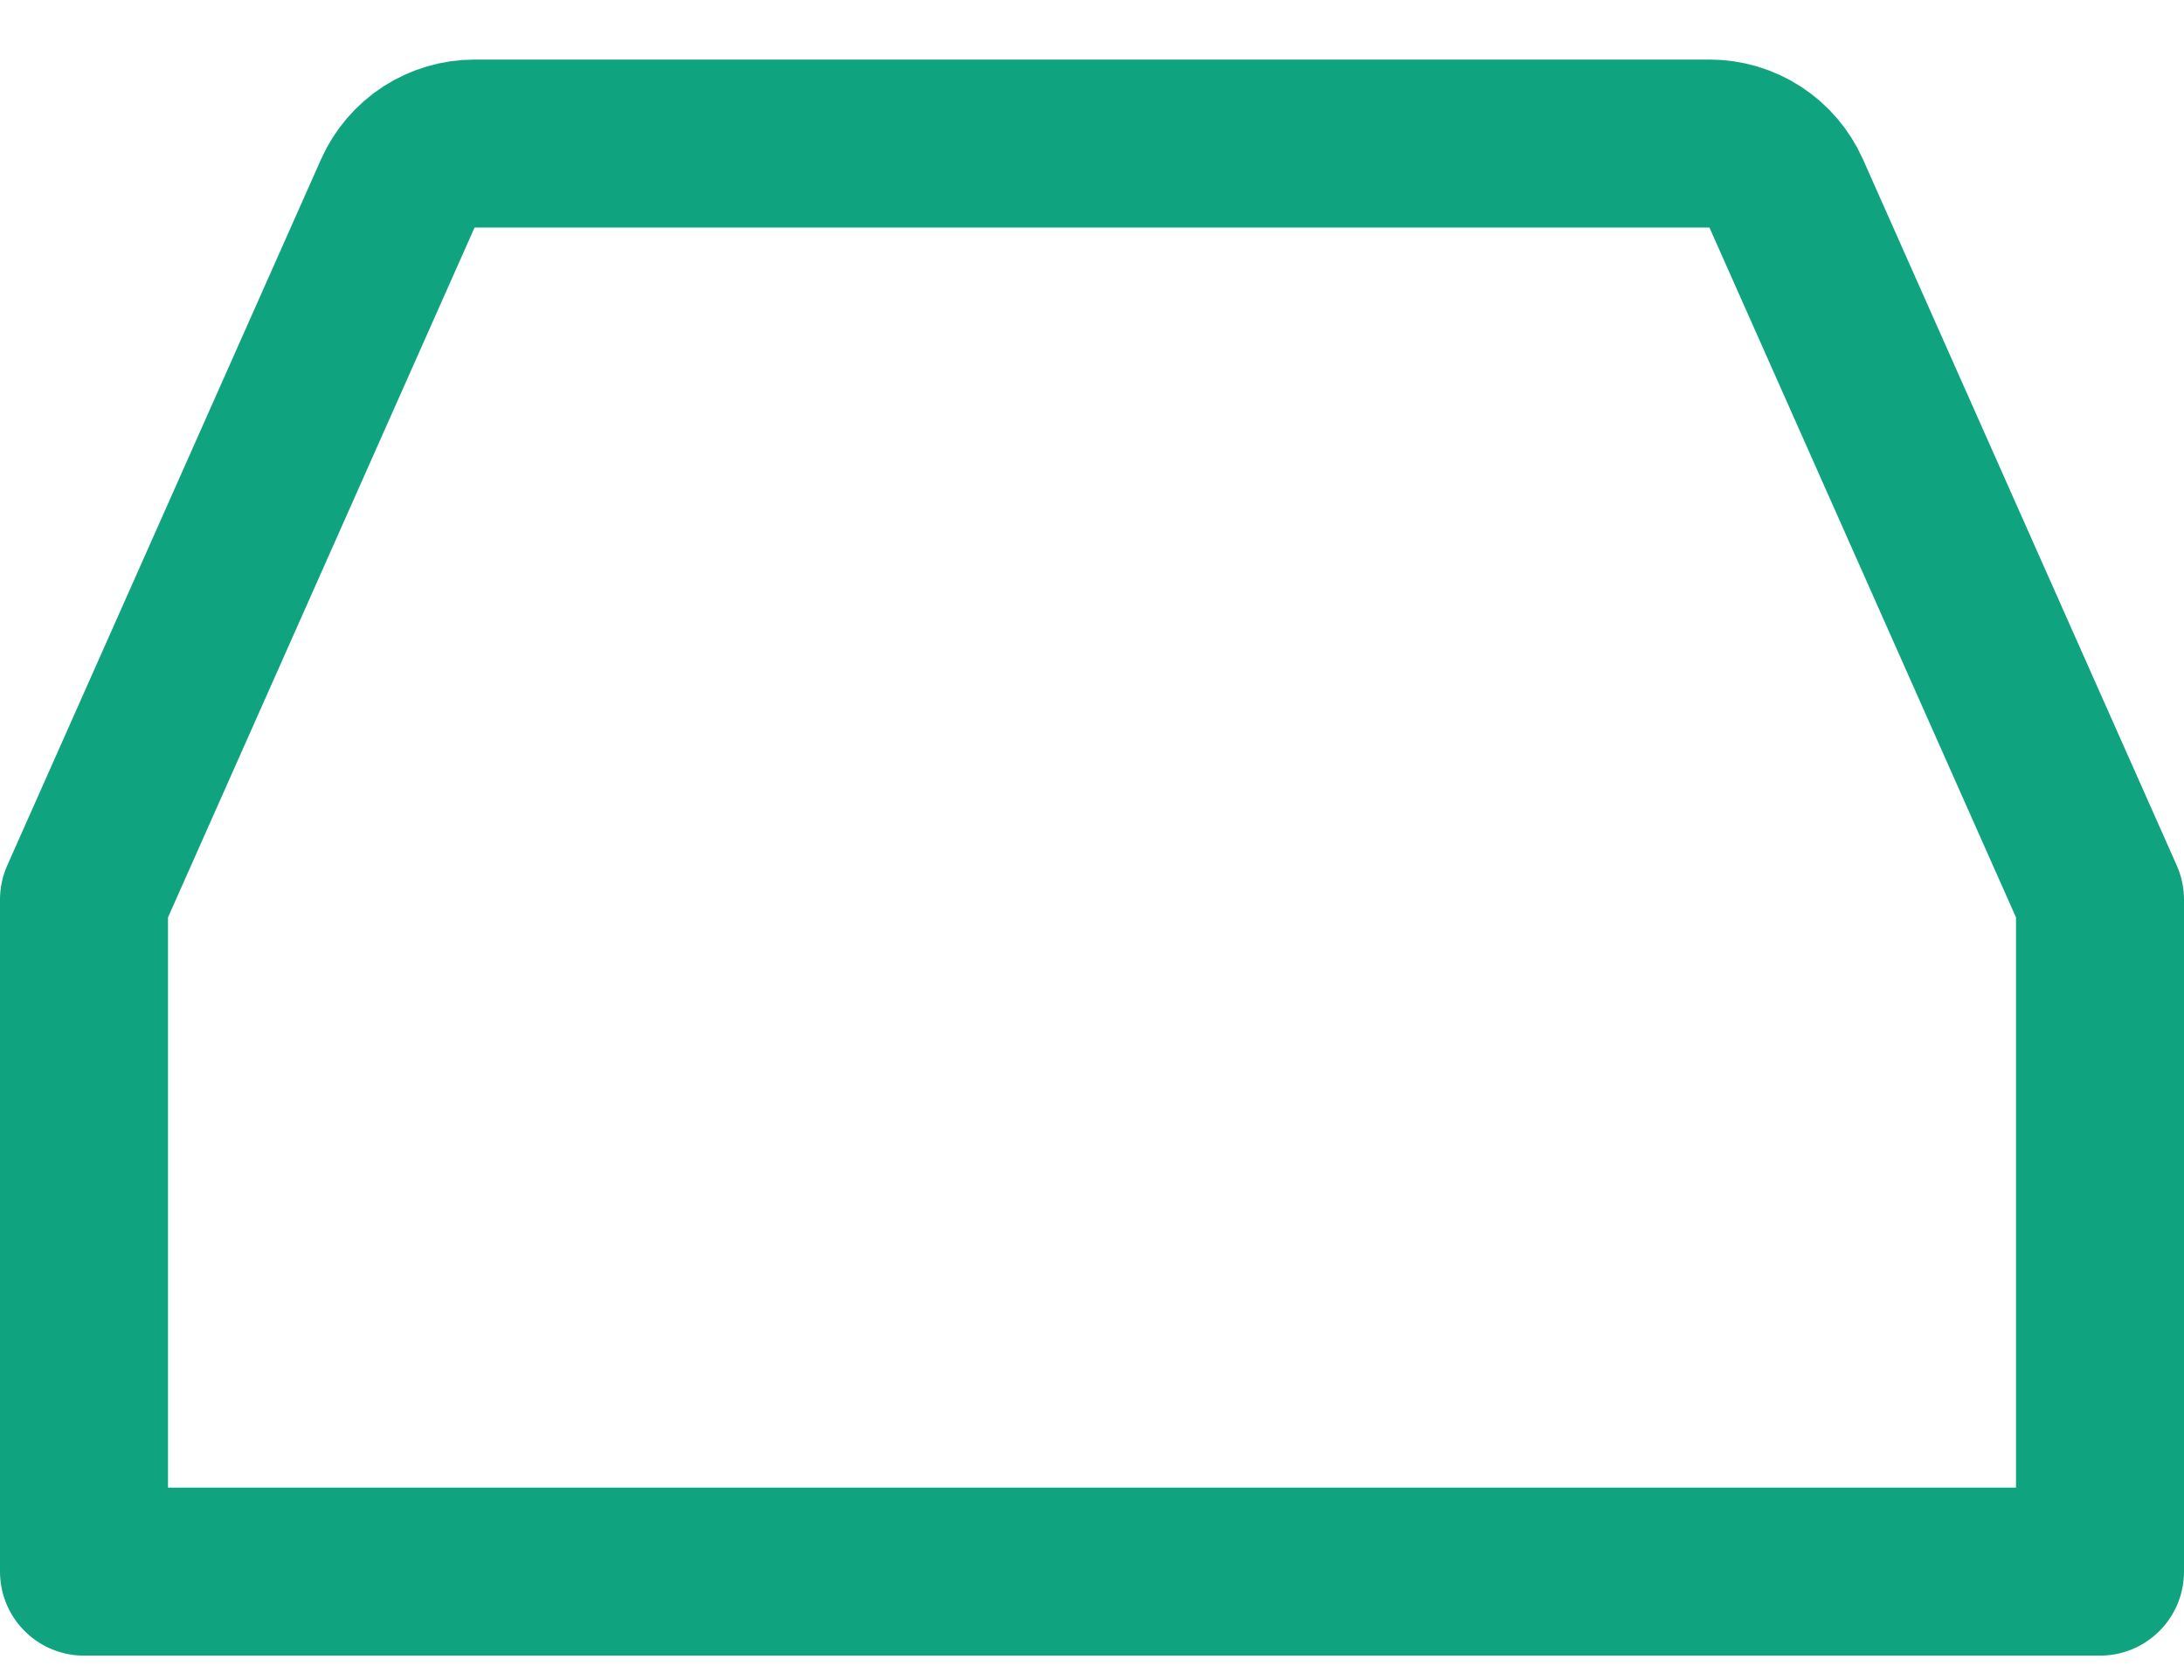 <svg width="26" height="20" viewBox="0 0 26 20" fill="none" xmlns="http://www.w3.org/2000/svg">
<path d="M25 10.709L21.264 2.302C21.185 2.126 21.057 1.975 20.895 1.87C20.733 1.765 20.543 1.709 20.35 1.709H5.65C5.457 1.709 5.267 1.765 5.105 1.87C4.943 1.975 4.815 2.126 4.736 2.302L1 10.709V18.709H25V10.709Z" stroke="#10A37F" stroke-width="2" stroke-linecap="round" stroke-linejoin="round"/>
</svg>
